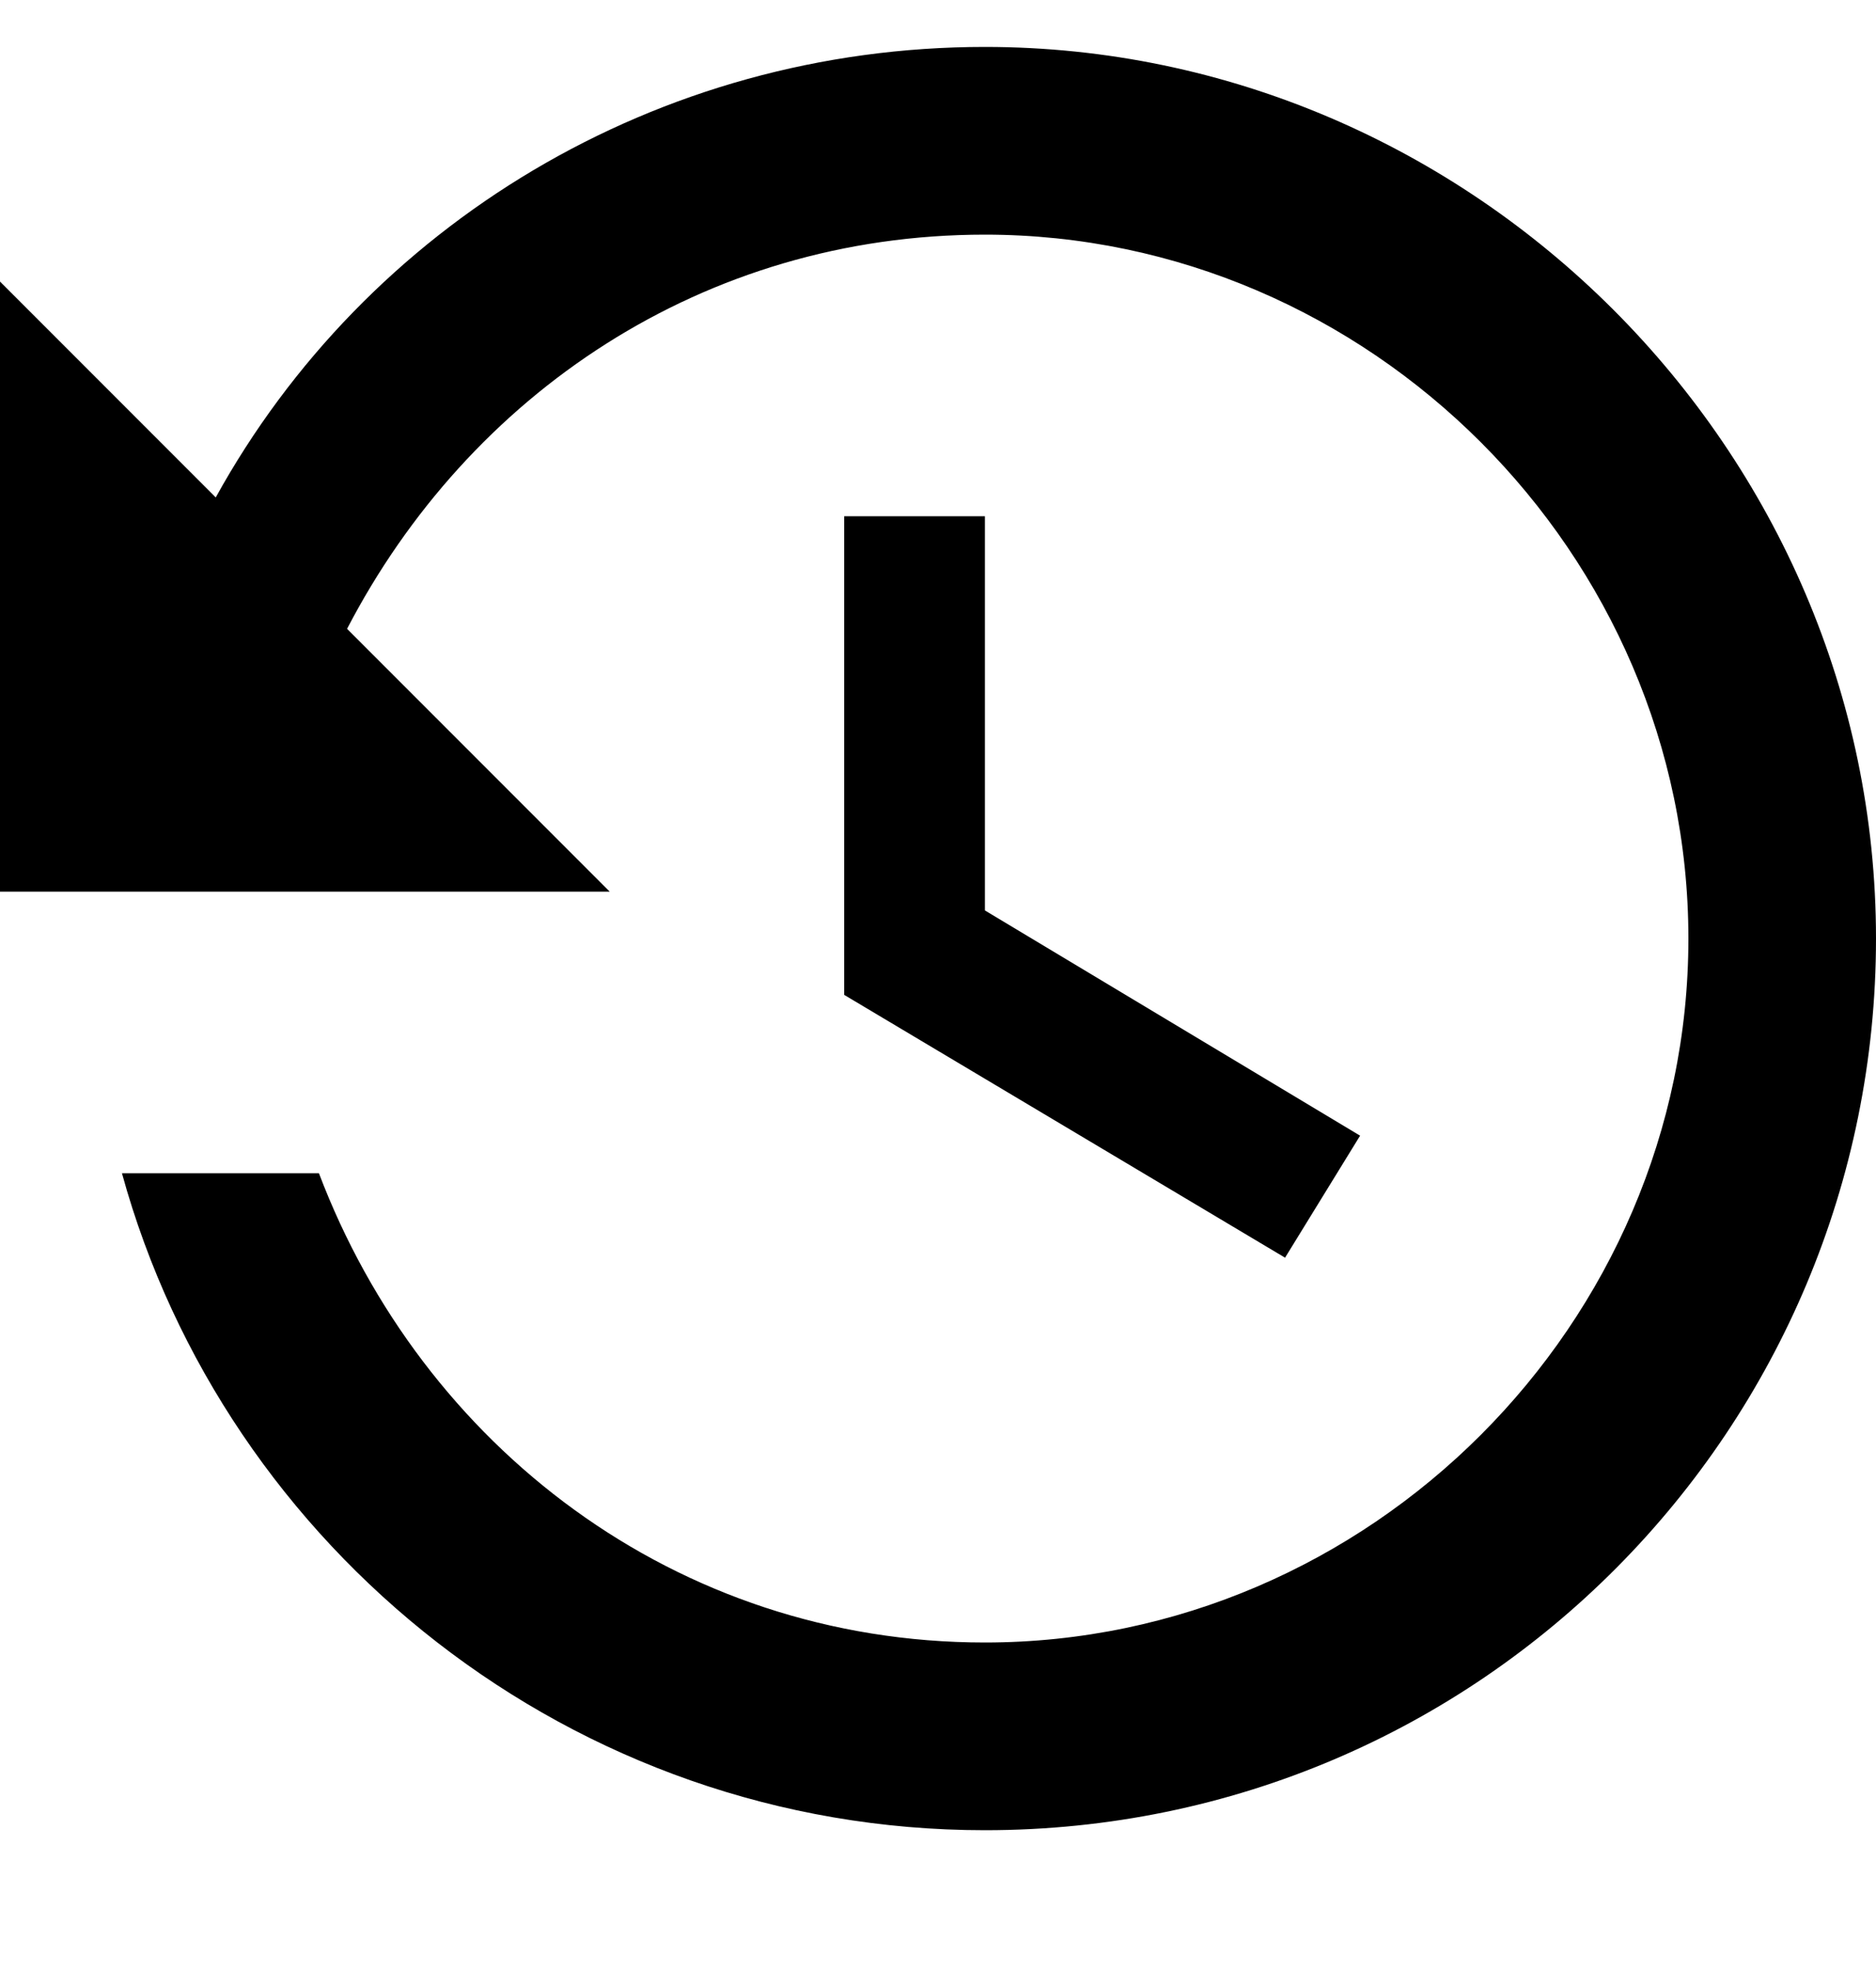 <svg xmlns="http://www.w3.org/2000/svg" height="21" viewBox="0 0 20 21" width="20">
    <path d="M10.5 0.5C7 0.5 3.9 2.4 2.3 5.3L0 3 0 9.5 6.5 9.5 3.7 6.7C5 4.2 7.5 2.5 10.5 2.5 14.6 2.5 18 5.9 18 10 18 14.1 14.6 17.5 10.5 17.5 7.2 17.5 4.5 15.4 3.4 12.5L1.3 12.5C2.4 16.5 6.1 19.5 10.5 19.5 15.8 19.5 20 15.2 20 10 20 4.8 15.7 0.5 10.5 0.5L10.5 0.5ZM9 5.5L9 10.6 13.7 13.4 14.5 12.1 10.5 9.7 10.5 5.5 9 5.5 9 5.5Z"/>  
</svg>